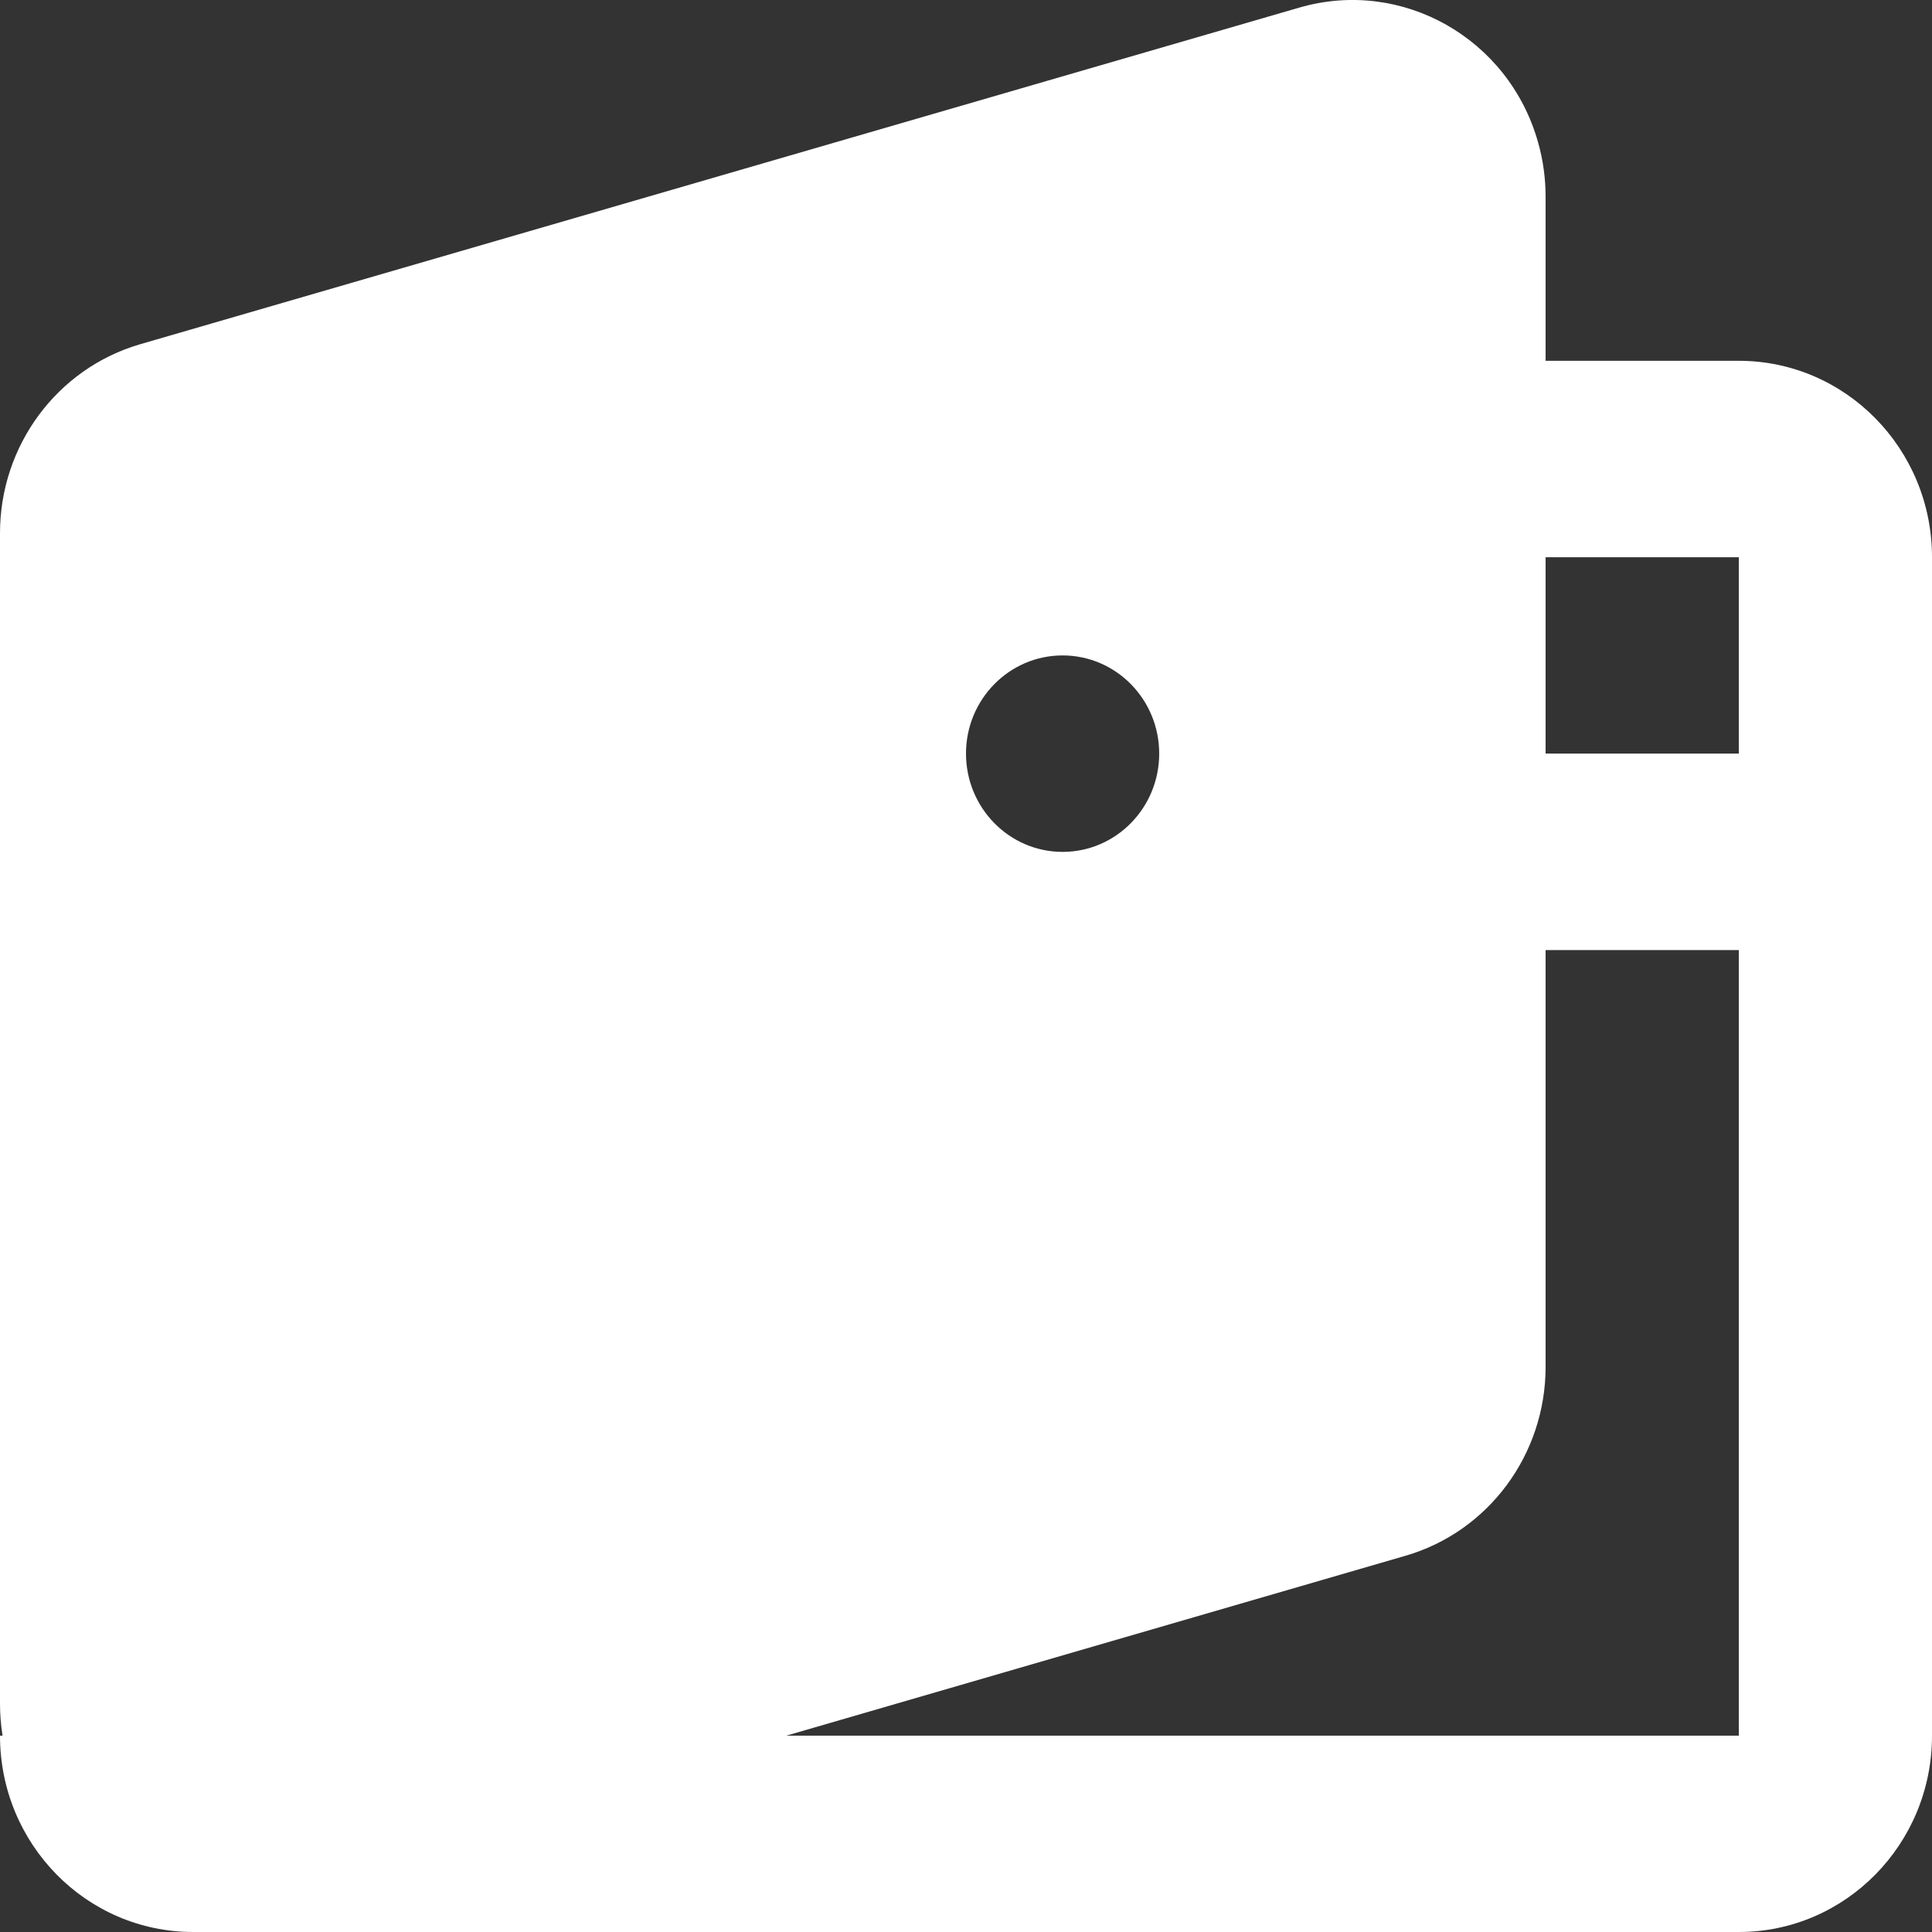 <svg width="16" height="16" viewBox="0 0 16 16" fill="none" xmlns="http://www.w3.org/2000/svg">
<rect x="0" y="0" width="16" height="16" fill="#333333" stroke="none"/>
<path fill-rule="evenodd" clip-rule="evenodd" d="M12.738 1.18C12.496 0.316 11.61 -0.184 10.76 0.063L1.16 2.851C0.474 3.051 0 3.689 0 4.415V14.109C0 14.197 0.007 14.286 0.021 14.374H0C0 15.272 0.716 16 1.6 16H14.4C15.284 16 16 15.272 16 14.374V4.615C16 3.717 15.284 2.988 14.4 2.988H12.8V1.627C12.8 1.476 12.779 1.325 12.738 1.18ZM14.4 14.374H6.512L11.64 12.884C12.326 12.685 12.8 12.047 12.8 11.32V7.868H14.4V14.374ZM14.4 6.241V4.615H12.8V6.241H14.4ZM9.6 6.241C9.6 6.69 9.242 7.055 8.8 7.055C8.358 7.055 8 6.69 8 6.241C8 5.792 8.358 5.428 8.8 5.428C9.242 5.428 9.6 5.792 9.6 6.241Z" fill="white"/>
</svg>
